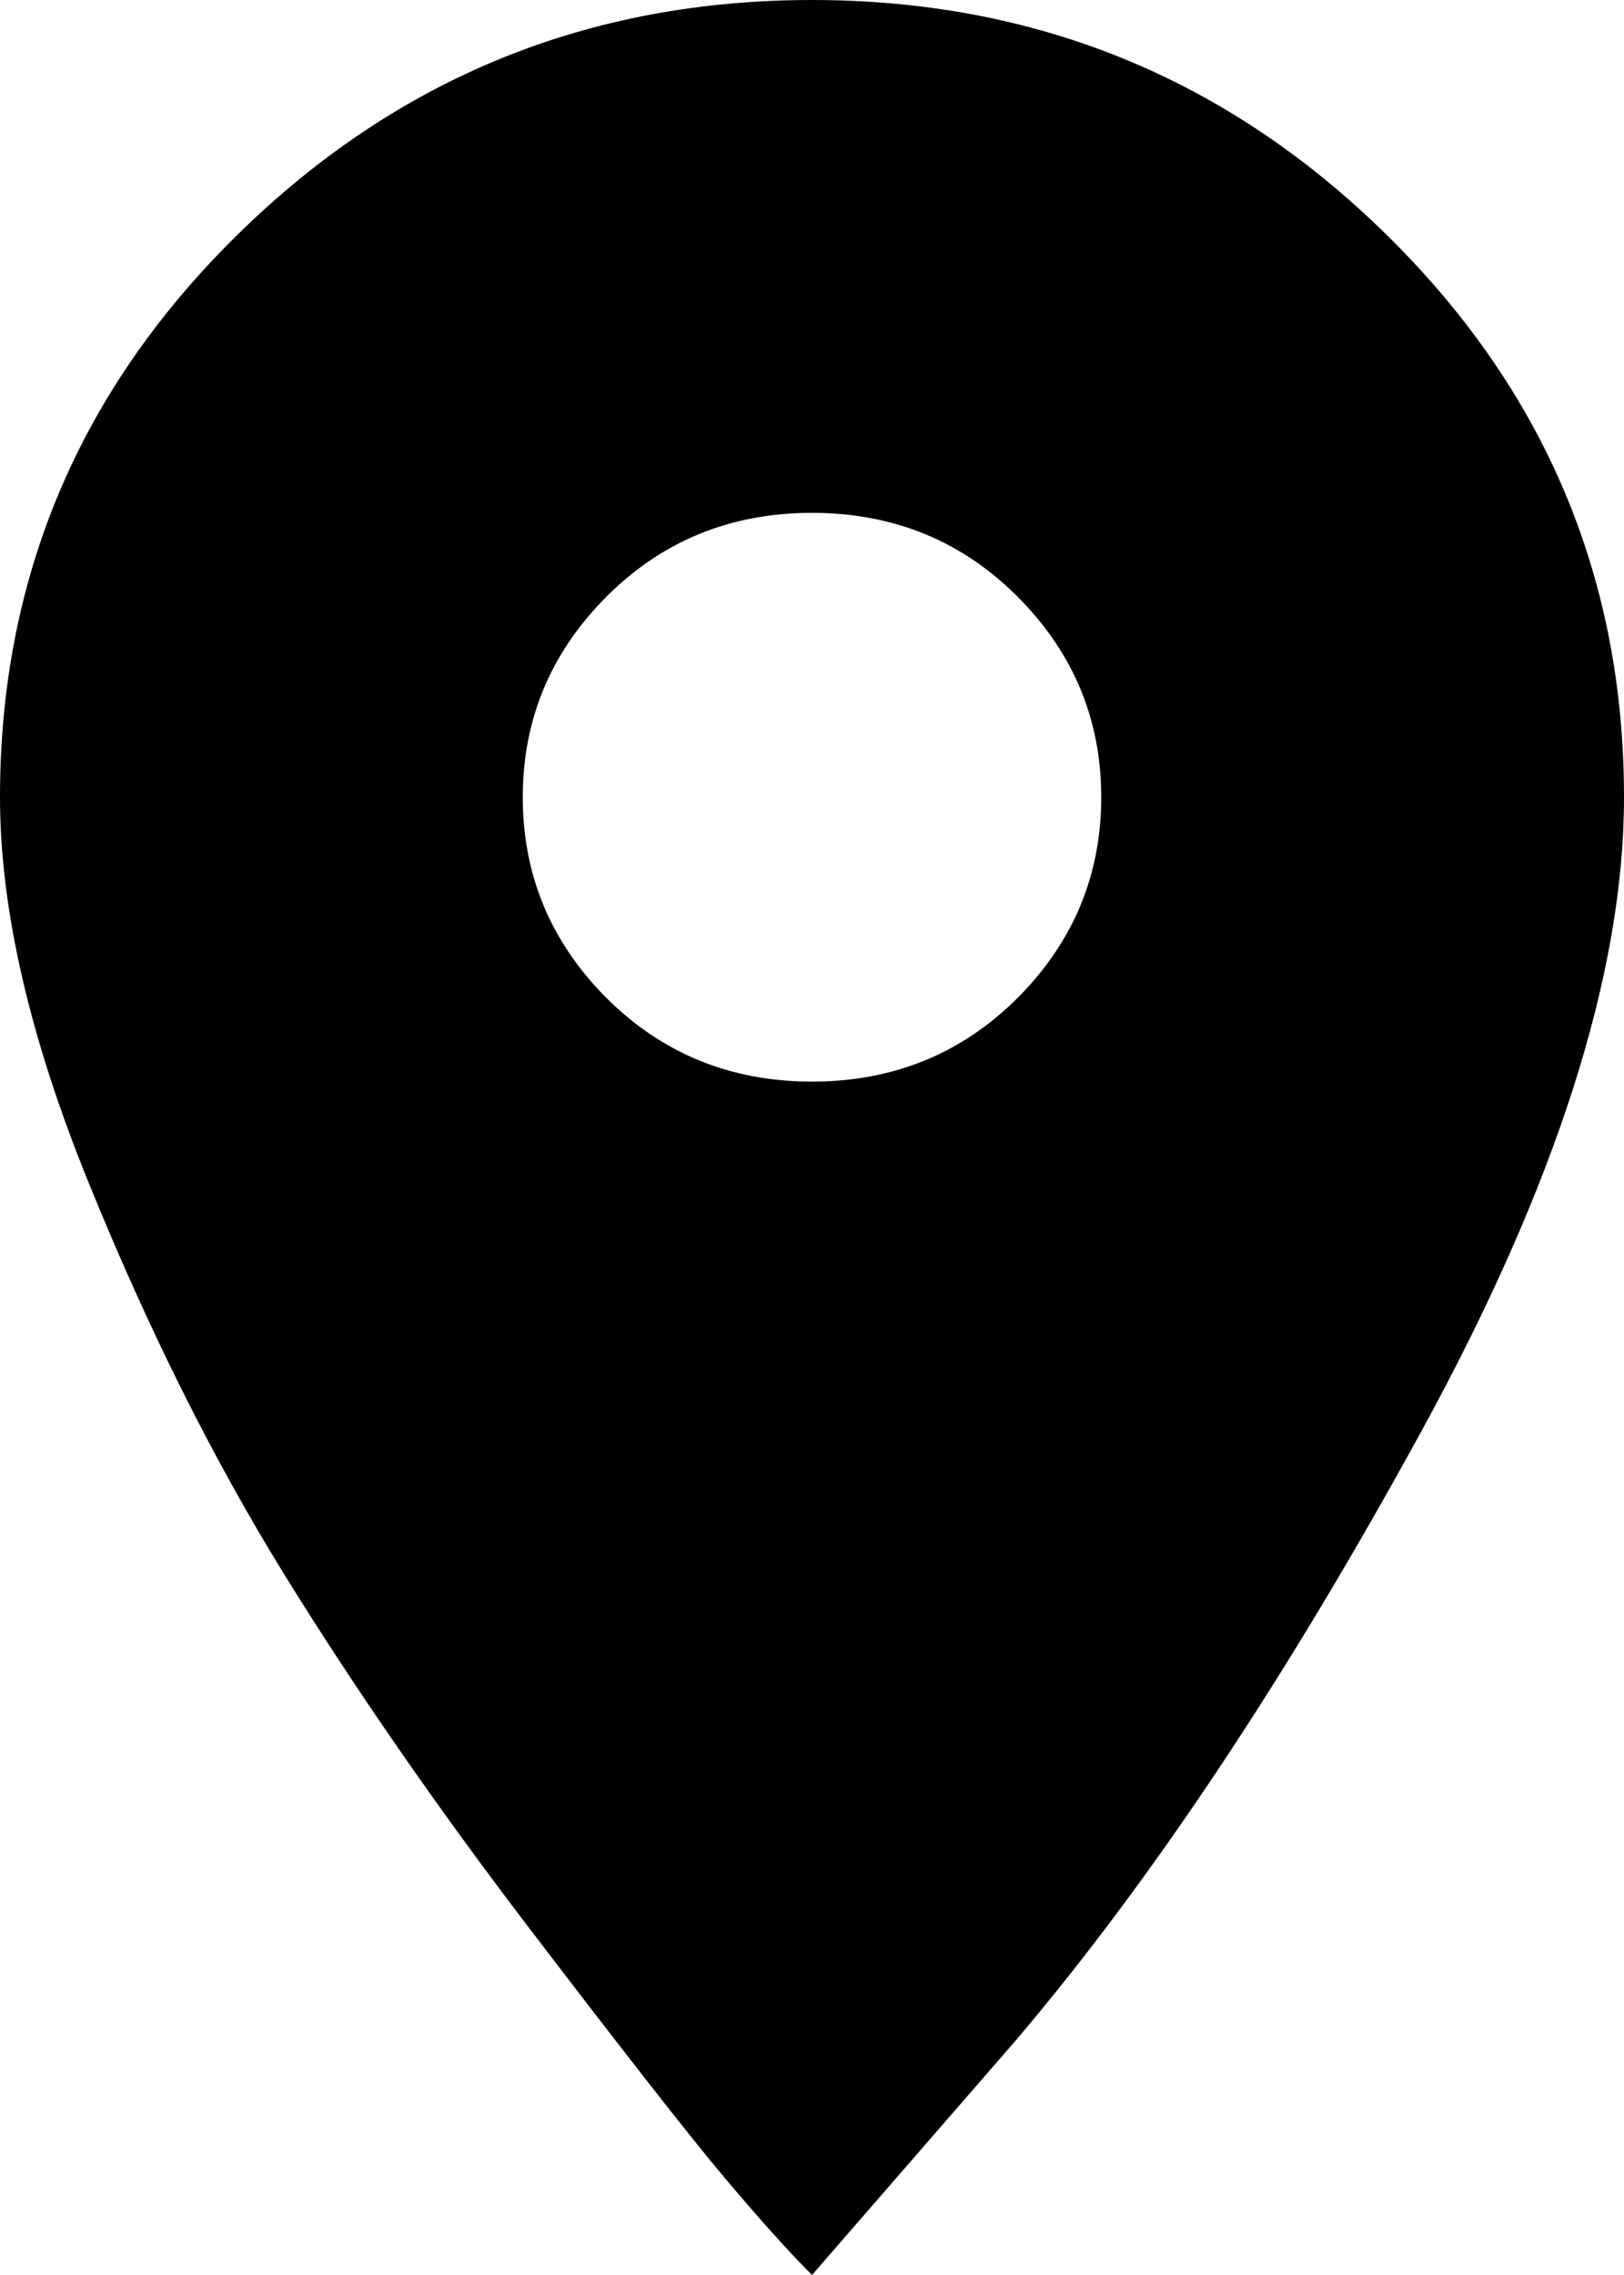 <?xml version="1.0" encoding="UTF-8"?>
<svg width="10px" height="14px" viewBox="0 0 10 14" version="1.1" xmlns="http://www.w3.org/2000/svg" xmlns:xlink="http://www.w3.org/1999/xlink">
    <!-- Generator: sketchtool 51.3 (57544) - http://www.bohemiancoding.com/sketch -->
    <title>1C100F73-8E3F-4EFE-B429-DA2372AD638B</title>
    <desc>Created with sketchtool.</desc>
    <defs></defs>
    <g id="desktop" stroke="none" stroke-width="1" fill="none" fill-rule="evenodd">
        <g id="Filiallar/1.2" transform="translate(-222, -442)" fill="#000000">
            <g id="map" transform="translate(170, 325)">
                <g id="Group-5" transform="translate(50, 114)">
                    <g id="Group-2-Copy" transform="translate(2, 0)">
                        <path d="M5,3 C6.375,3 7.552,3.479 8.531,4.438 C9.51,5.396 10,6.552 10,7.906 C10,8.99 9.583,10.292 8.75,11.812 C7.917,13.333 7.083,14.583 6.25,15.562 L5,17 C4.854,16.854 4.672,16.651 4.453,16.391 C4.234,16.13 3.839,15.625 3.266,14.875 C2.693,14.125 2.188,13.396 1.75,12.688 C1.312,11.979 0.911,11.177 0.547,10.281 C0.182,9.385 0,8.594 0,7.906 C0,6.552 0.49,5.396 1.469,4.438 C2.448,3.479 3.625,3 5,3 Z M5,9.656 C5.5,9.656 5.922,9.484 6.266,9.141 C6.609,8.797 6.781,8.385 6.781,7.906 C6.781,7.427 6.609,7.016 6.266,6.672 C5.922,6.328 5.5,6.156 5,6.156 C4.5,6.156 4.078,6.328 3.734,6.672 C3.391,7.016 3.219,7.427 3.219,7.906 C3.219,8.385 3.391,8.797 3.734,9.141 C4.078,9.484 4.5,9.656 5,9.656 Z" id="ion-android-pin---Ionicons"></path>
                    </g>
                </g>
            </g>
        </g>
    </g>
</svg>